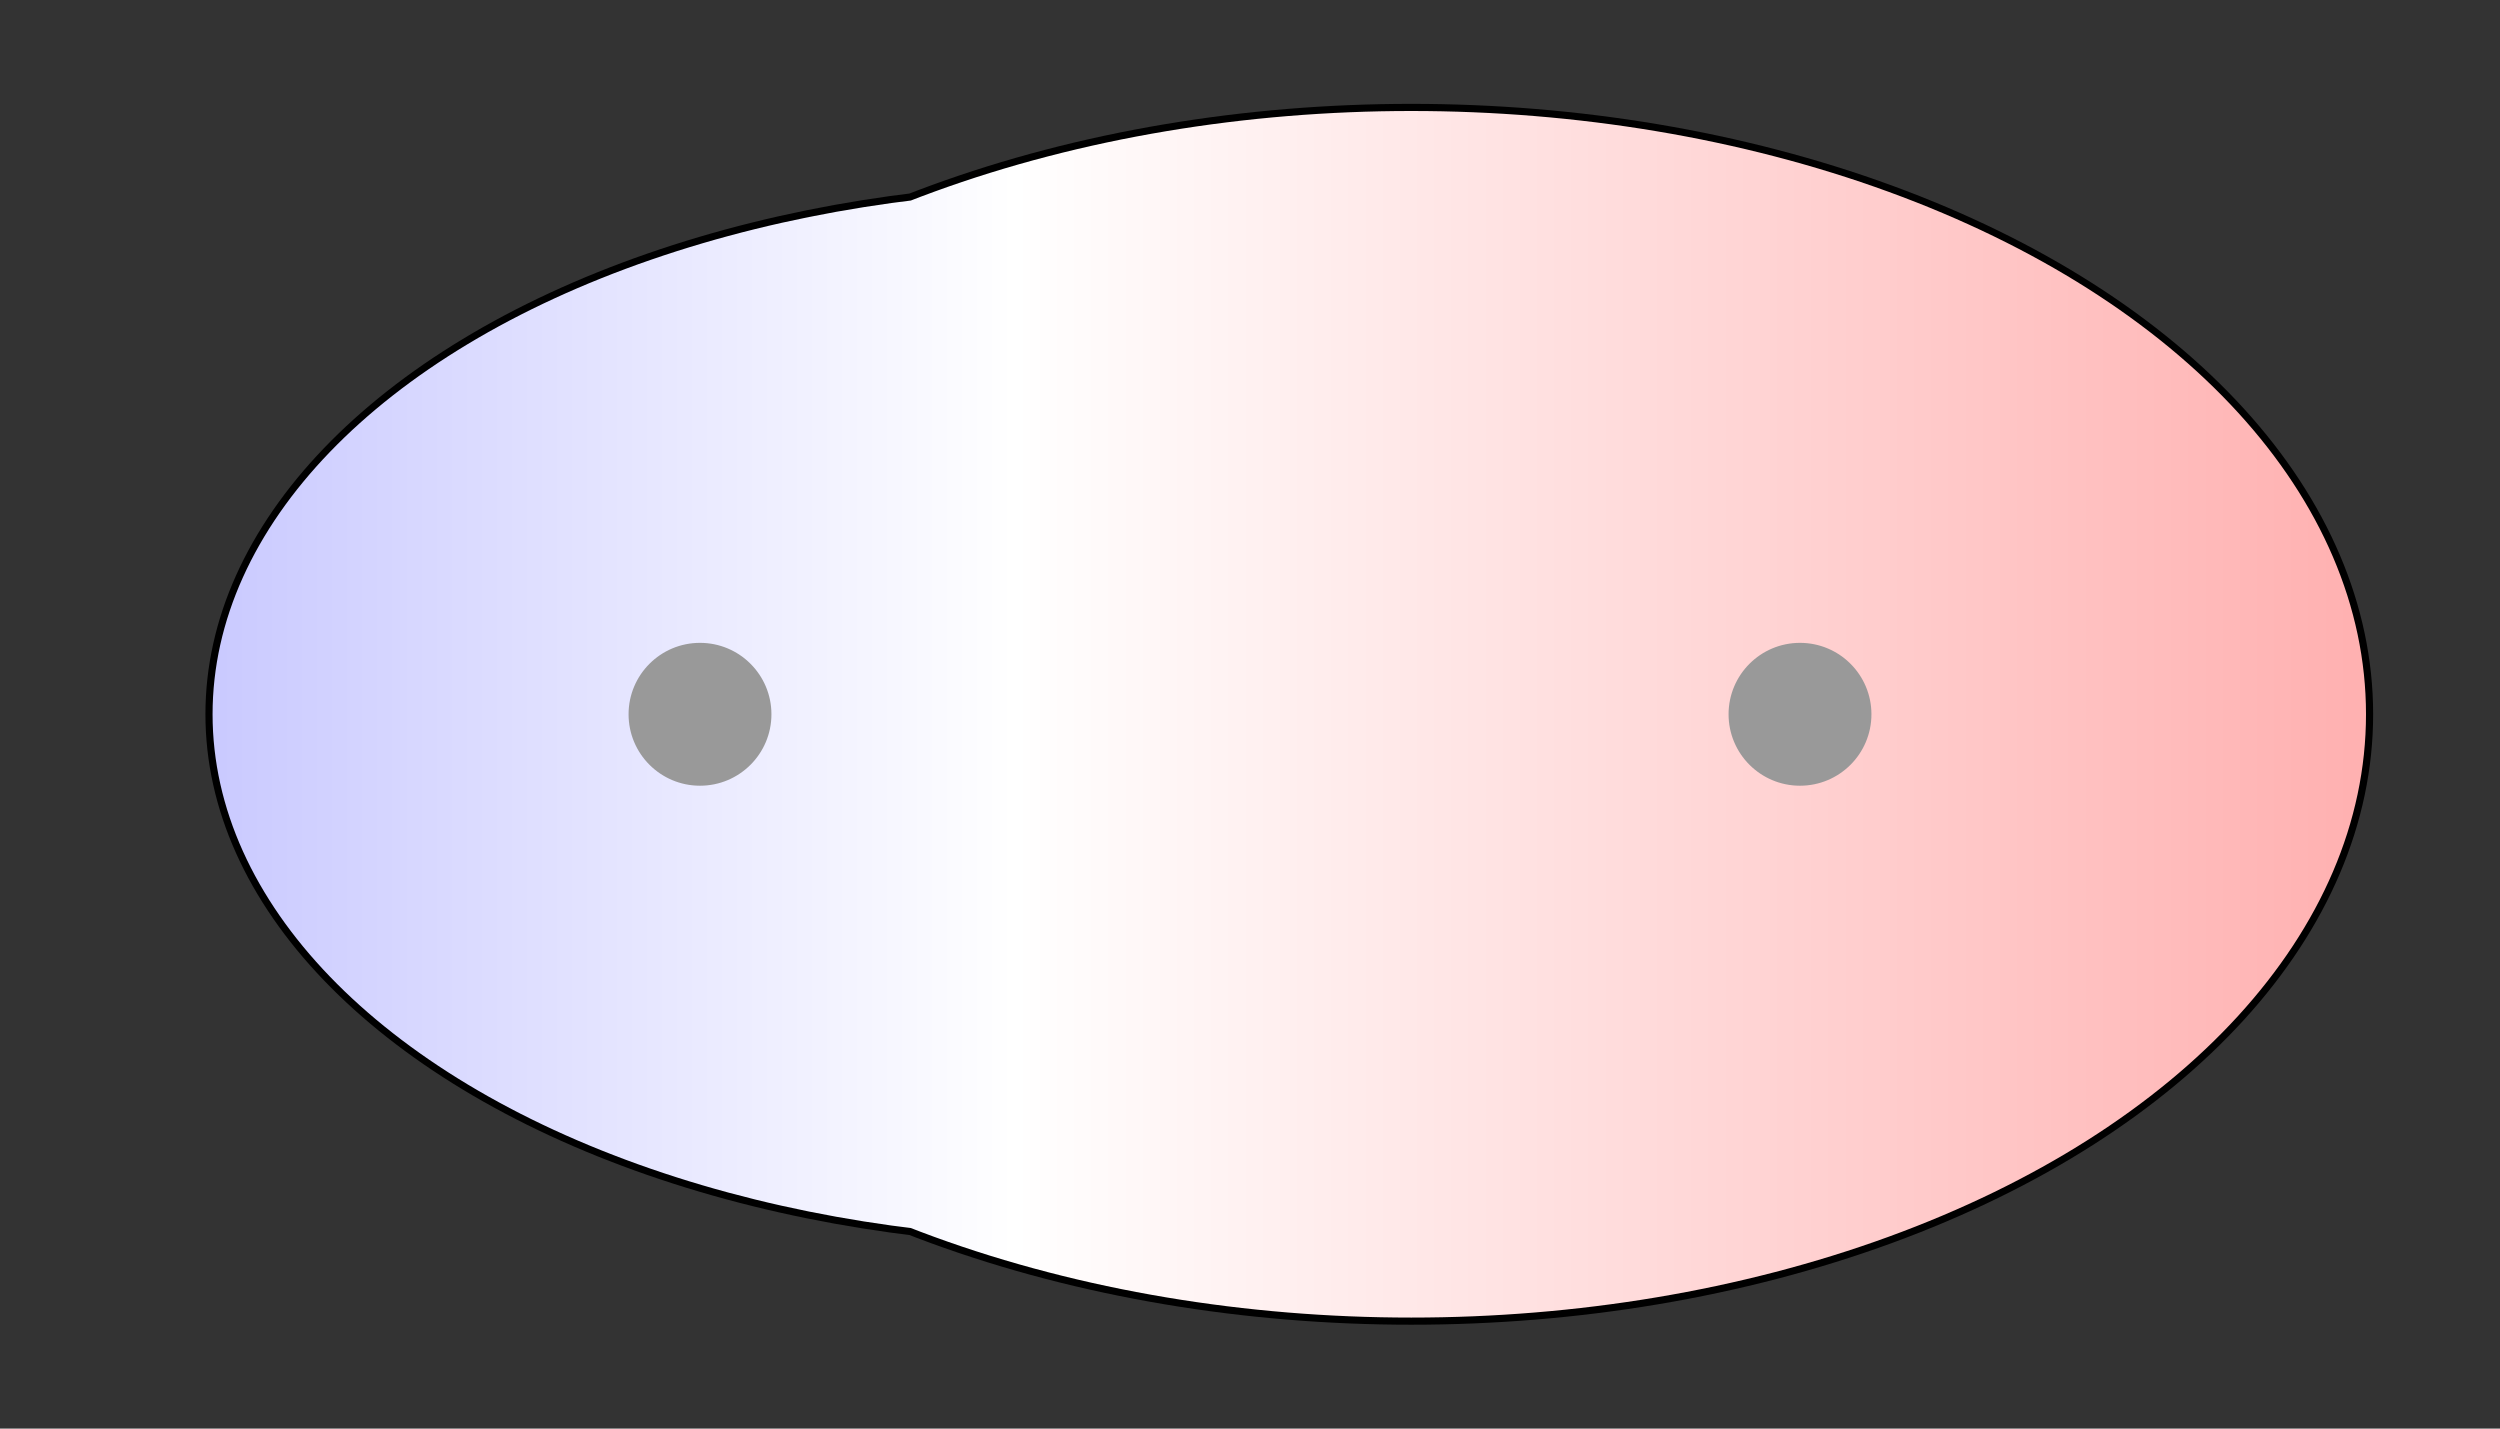<svg width="175" height="100" viewBox="0 0 175 100" xmlns="http://www.w3.org/2000/svg" xmlns:xlink="http://www.w3.org/1999/xlink">
  <rect x="0" y="0" width="175" height="100" fill="#333333" stroke="none"/>
  <g>
    <title>Charges</title>
    <defs>
      <linearGradient id="grad1" y2="0" x2="100%" y1="0" x1="0%">
        <stop stop-color="rgb(255,0,0)" offset="0%"/>
        <stop stop-color="rgb(255,255,255)" offset="46.64%"/>
        <stop stop-color="rgb(0,0,255)" offset="100%"/>
      </linearGradient>
      <linearGradient id="grad2" y2="0" x2="100%" y1="0" x1="0%">
        <stop stop-color="rgb(0,0,255)" offset="0%"/>
        <stop stop-color="rgb(255,255,255)" offset="46.64%"/>
        <stop stop-color="rgb(255,0,0)" offset="100%"/>
      </linearGradient>
      <clipPath id="field">
        <ellipse id="field_1" ry="36.73" rx="61.33" cy="50" cx="76.21" stroke="#000000"/>
        <ellipse id="field_2" ry="42.23" rx="66.83" cy="50" cx="98.79" stroke="#000000"/>
      </clipPath>
      <clipPath id="field_outline">
        <ellipse id="field_1_outline" ry="37.23" rx="61.83" cy="50" cx="76.21" stroke="#000000"/>
        <ellipse id="field_2_outline" ry="42.73" rx="67.33" cy="50" cx="98.79" stroke="#000000"/>
      </clipPath>
    </defs>
    <rect id="bg_field_outline" x="-199.84" y="0" width="580.19" height="100" clip-path="url(#field_outline)" fill="#000000"/>
    <rect id="bg_gradient" x="-199.84" y="0" width="580.19" height="100" clip-path="url(#field)" fill="url(#grad2)"/>
    <ellipse id="atom_1" ry="5" rx="5" cy="50" cx="49" fill="#999999"/>
    <ellipse id="atom_2" ry="5" rx="5" cy="50" cx="126" fill="#999999"/>
  </g>
</svg>
